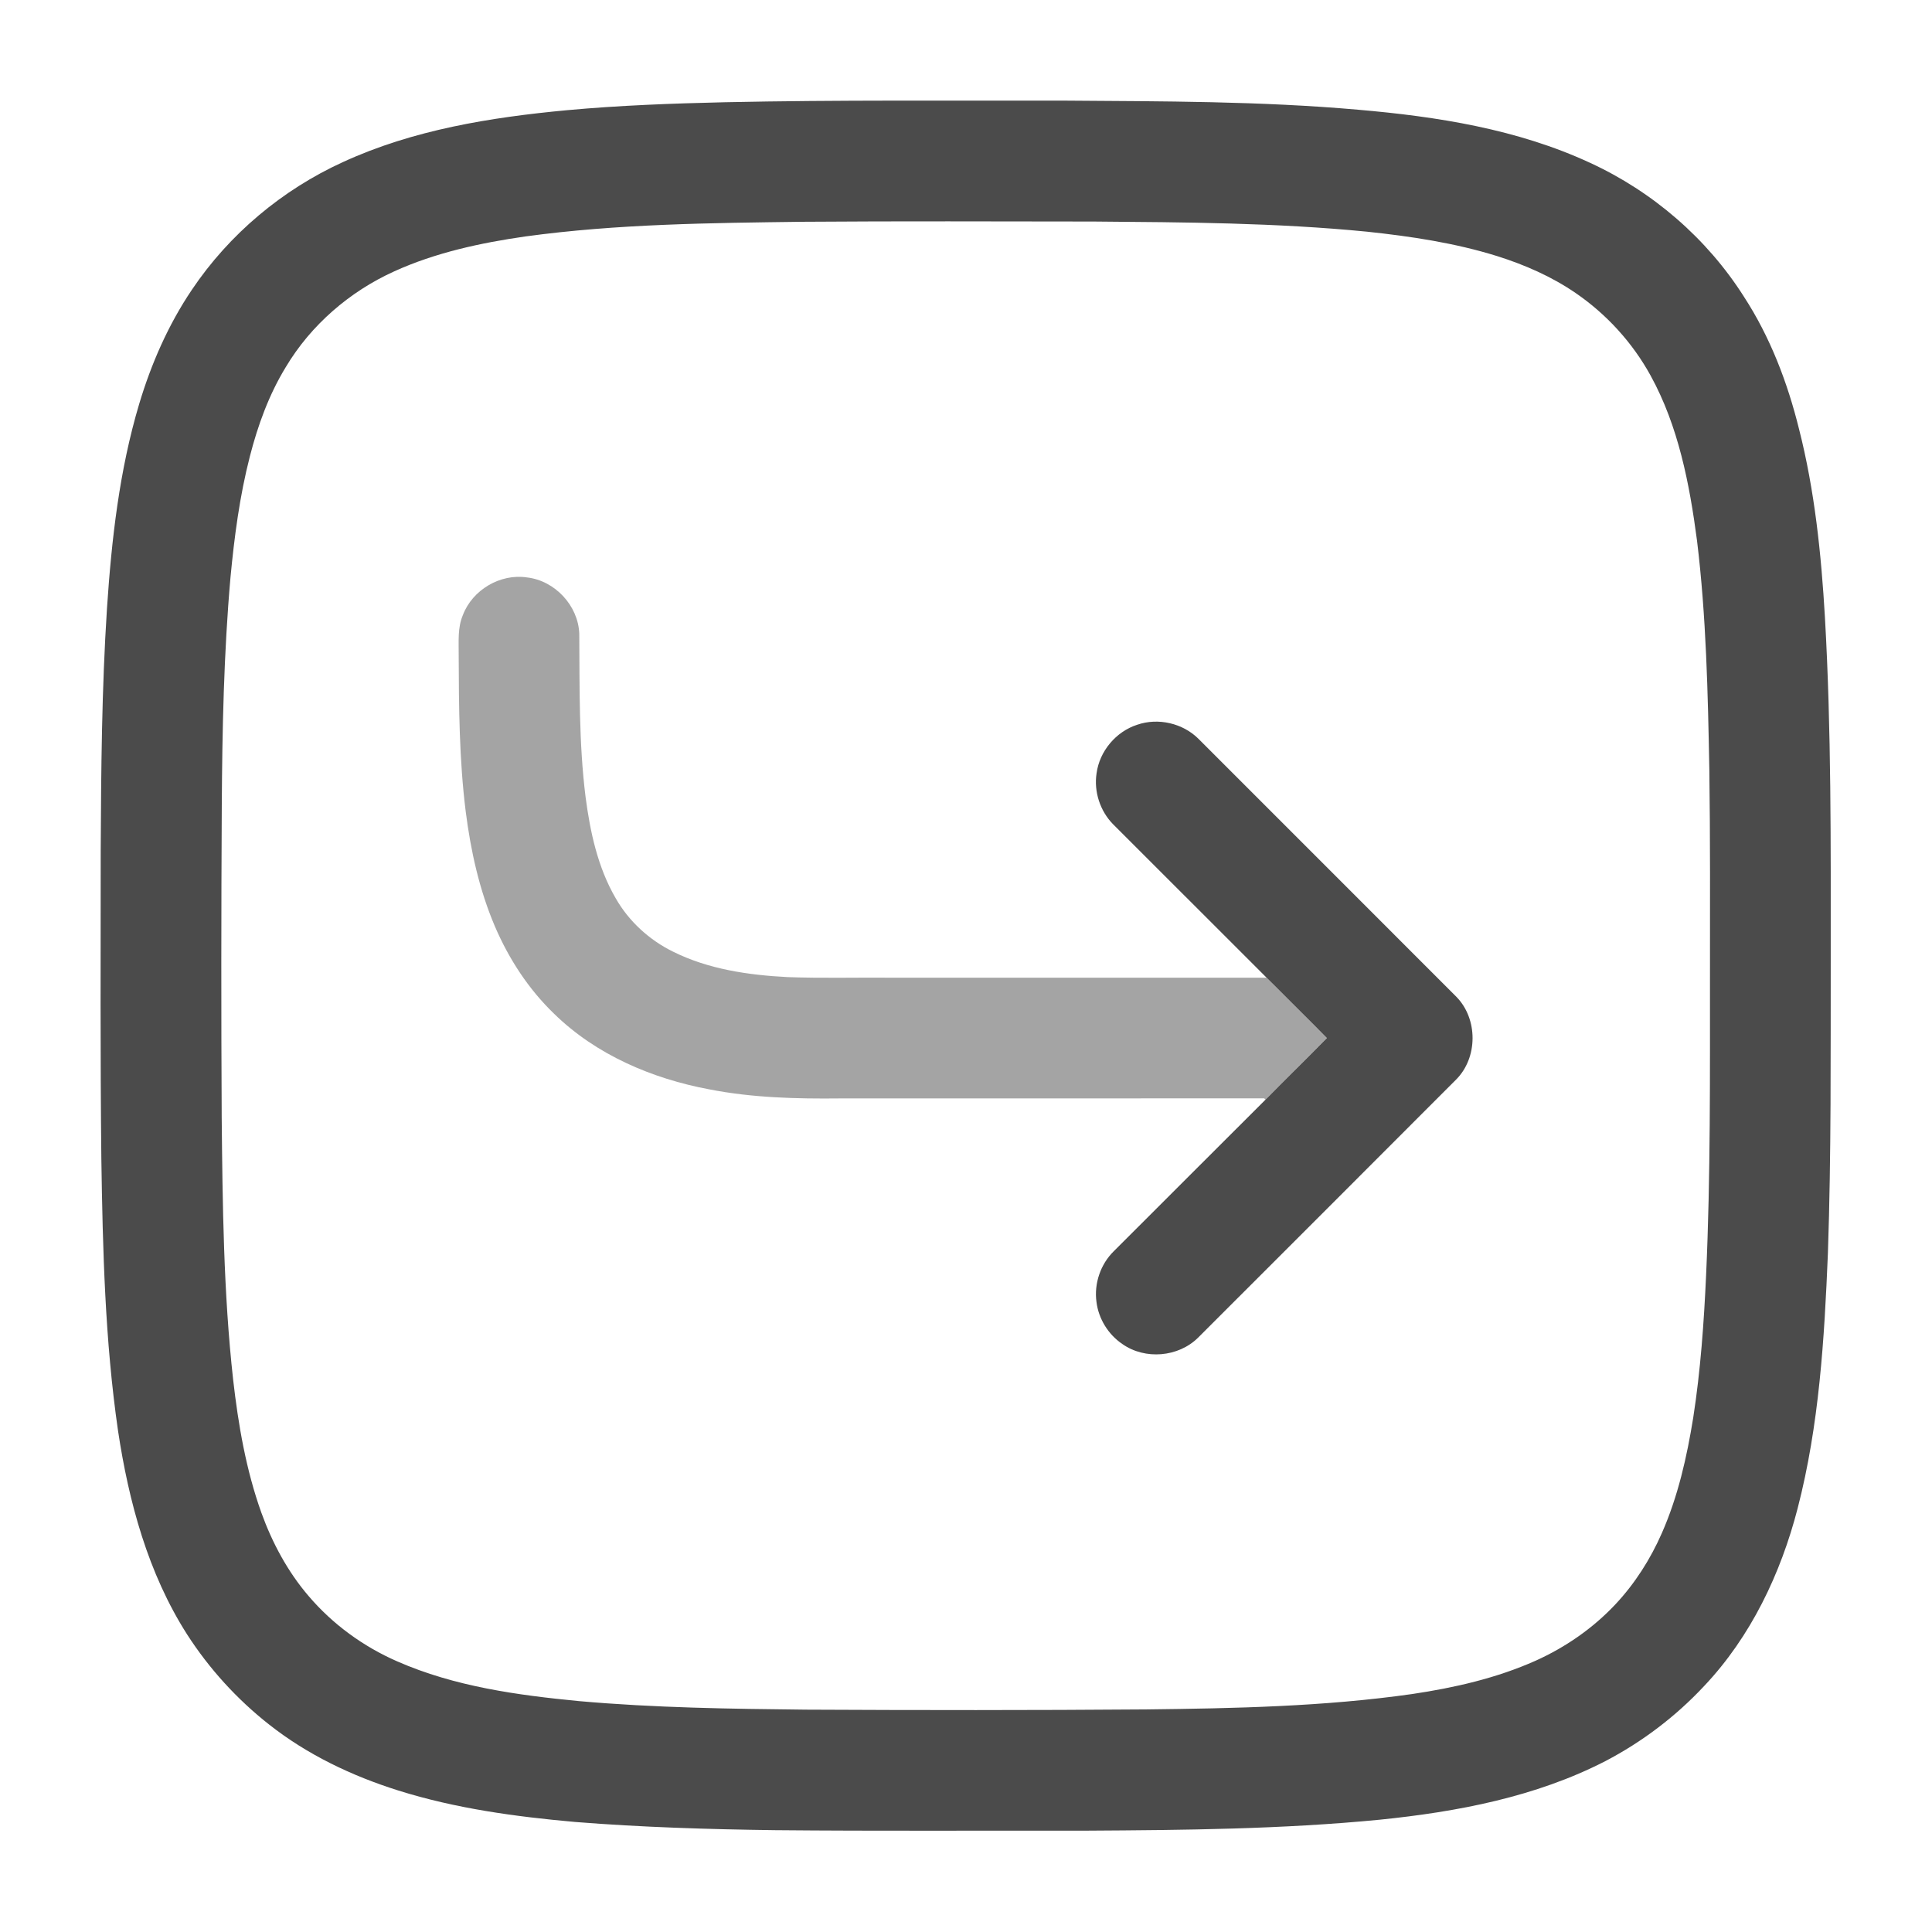 <svg width="24" height="24" viewBox="0 0 24 24" fill="none" xmlns="http://www.w3.org/2000/svg">
<path d="M9.005 1.27C10.411 1.24 11.818 1.253 13.225 1.25C14.441 1.259 15.659 1.256 16.871 1.363C17.854 1.448 18.849 1.604 19.751 2.022C20.53 2.38 21.205 2.962 21.664 3.686C21.99 4.187 22.205 4.751 22.348 5.329C22.543 6.094 22.624 6.882 22.67 7.669C22.75 9.07 22.742 10.474 22.742 11.877C22.74 13.107 22.749 14.337 22.707 15.566C22.663 16.63 22.599 17.703 22.331 18.737C22.121 19.549 21.749 20.332 21.169 20.945C20.817 21.322 20.4 21.638 19.943 21.877C19.076 22.323 18.102 22.507 17.14 22.605C15.929 22.723 14.711 22.734 13.495 22.741C12.205 22.739 10.915 22.747 9.625 22.735C8.797 22.724 7.969 22.699 7.143 22.633C6.402 22.567 5.659 22.466 4.947 22.242C4.371 22.061 3.817 21.797 3.342 21.422C2.944 21.109 2.598 20.729 2.324 20.303C1.839 19.544 1.599 18.656 1.466 17.772C1.304 16.654 1.276 15.523 1.259 14.396C1.245 13.121 1.25 11.846 1.251 10.571C1.256 9.566 1.264 8.559 1.329 7.556C1.386 6.701 1.483 5.841 1.729 5.018C1.879 4.517 2.091 4.033 2.384 3.599C2.847 2.91 3.506 2.357 4.261 2.013C5.133 1.612 6.094 1.458 7.042 1.369C7.695 1.309 8.35 1.285 9.005 1.27ZM9.971 2.755C8.822 2.77 7.669 2.781 6.528 2.937C5.971 3.017 5.412 3.137 4.897 3.371C4.343 3.622 3.861 4.038 3.549 4.562C3.341 4.903 3.203 5.283 3.104 5.669C2.977 6.162 2.911 6.668 2.863 7.174C2.78 8.116 2.761 9.063 2.755 10.009C2.748 11.298 2.747 12.588 2.754 13.877C2.765 14.965 2.776 16.056 2.896 17.138C2.96 17.698 3.056 18.259 3.247 18.792C3.382 19.166 3.574 19.524 3.834 19.827C4.132 20.177 4.513 20.454 4.934 20.638C5.647 20.951 6.427 21.058 7.195 21.132C8.131 21.215 9.072 21.228 10.011 21.238C11.42 21.245 12.829 21.246 14.237 21.235C15.341 21.222 16.448 21.2 17.542 21.044C18.067 20.966 18.59 20.847 19.076 20.63C19.447 20.463 19.788 20.227 20.067 19.93C20.309 19.672 20.502 19.369 20.644 19.045C20.845 18.589 20.955 18.1 21.034 17.61C21.125 17.023 21.167 16.43 21.194 15.837C21.25 14.6 21.241 13.362 21.242 12.125C21.242 11.27 21.246 10.415 21.234 9.56C21.216 8.611 21.196 7.659 21.081 6.716C20.988 6.011 20.85 5.294 20.504 4.665C20.28 4.257 19.957 3.903 19.573 3.64C19.276 3.436 18.942 3.29 18.6 3.182C18.075 3.018 17.528 2.936 16.982 2.878C15.854 2.767 14.719 2.761 13.586 2.752C12.381 2.751 11.176 2.746 9.971 2.755Z" fill="#4B4B4B"/>
<path d="M14.127 9.003C14.387 8.913 14.694 8.984 14.889 9.179C15.957 10.248 17.026 11.315 18.093 12.384C18.361 12.659 18.359 13.139 18.089 13.41C17.021 14.48 15.953 15.548 14.884 16.616C14.639 16.86 14.223 16.895 13.941 16.695C13.767 16.577 13.647 16.383 13.621 16.175C13.589 15.946 13.671 15.705 13.835 15.544C14.464 14.917 15.091 14.287 15.721 13.66C15.973 13.404 16.231 13.152 16.483 12.895C16.235 12.643 15.983 12.395 15.734 12.145C15.099 11.51 14.463 10.875 13.828 10.24C13.666 10.076 13.587 9.834 13.622 9.606C13.659 9.331 13.863 9.088 14.127 9.003Z" fill="#4B4B4B"/>
<path opacity="0.5" d="M5.75 7.641C5.868 7.328 6.214 7.123 6.546 7.173C6.893 7.212 7.183 7.523 7.196 7.872C7.201 8.548 7.19 9.227 7.274 9.899C7.331 10.333 7.425 10.774 7.647 11.156C7.81 11.443 8.063 11.675 8.359 11.821C8.8 12.041 9.298 12.113 9.785 12.138C10.204 12.153 10.624 12.142 11.043 12.145C12.607 12.145 14.17 12.146 15.733 12.145C15.983 12.395 16.234 12.643 16.482 12.895C16.23 13.152 15.973 13.404 15.72 13.66L15.705 13.644C13.949 13.646 12.193 13.644 10.437 13.645C9.892 13.651 9.344 13.637 8.809 13.532C8.1 13.399 7.404 13.103 6.883 12.593C6.566 12.288 6.321 11.912 6.148 11.508C5.954 11.054 5.847 10.567 5.785 10.079C5.705 9.437 5.7 8.788 5.698 8.142C5.7 7.974 5.682 7.799 5.75 7.641Z" fill="#4B4B4B"/>
</svg>
